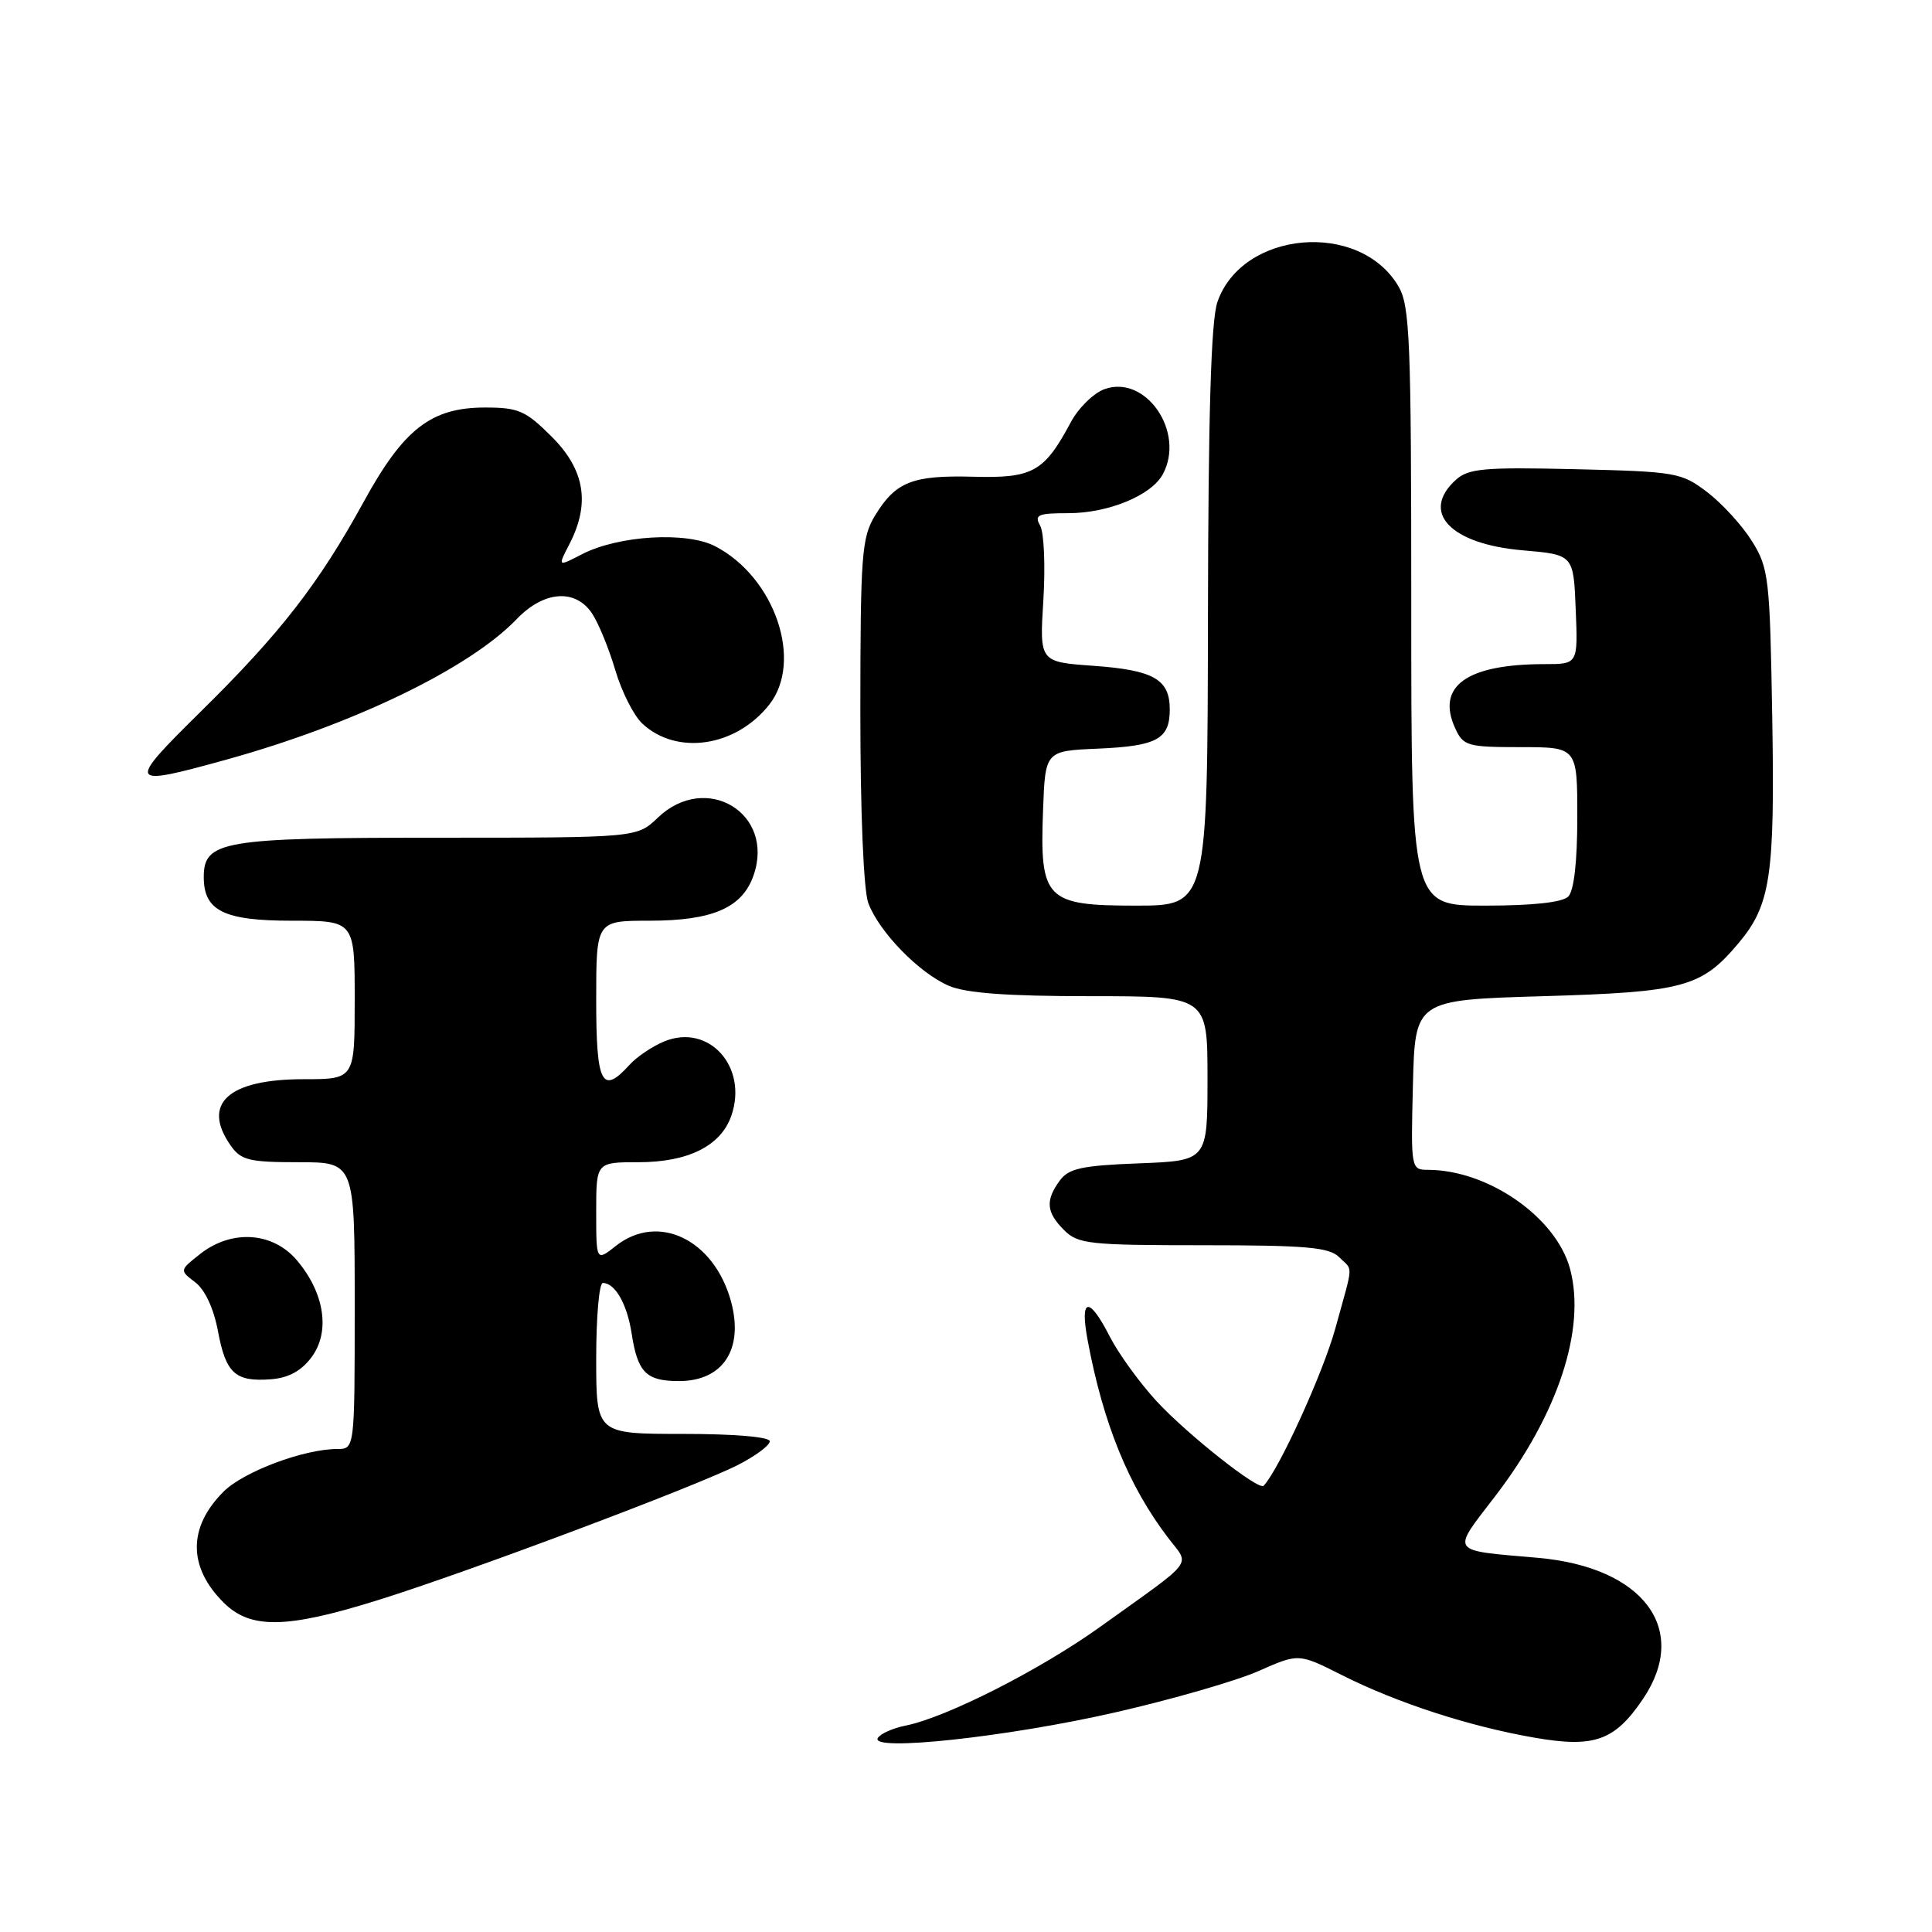 <?xml version="1.0" encoding="UTF-8" standalone="no"?>
<!DOCTYPE svg PUBLIC "-//W3C//DTD SVG 1.1//EN" "http://www.w3.org/Graphics/SVG/1.1/DTD/svg11.dtd" >
<svg xmlns="http://www.w3.org/2000/svg" xmlns:xlink="http://www.w3.org/1999/xlink" version="1.1" viewBox="0 0 256 256">
 <g >
 <path fill="currentColor"
d=" M 147.82 226.89 C 155.32 225.18 163.85 222.71 166.77 221.42 C 172.08 219.07 172.08 219.07 177.79 221.95 C 185.13 225.65 194.71 228.76 203.32 230.25 C 211.28 231.63 213.96 230.67 217.73 225.08 C 223.92 215.88 217.77 207.65 203.78 206.42 C 191.92 205.38 192.27 205.88 198.13 198.24 C 206.46 187.37 210.17 176.07 208.04 168.13 C 206.20 161.30 197.20 155.03 189.22 155.01 C 186.96 155.00 186.94 154.88 187.22 143.75 C 187.50 132.50 187.50 132.50 204.50 132.00 C 223.12 131.45 225.45 130.82 230.35 124.99 C 234.62 119.92 235.19 116.10 234.83 95.00 C 234.52 76.58 234.37 75.29 232.16 71.73 C 230.87 69.65 228.20 66.73 226.24 65.23 C 222.80 62.61 222.12 62.49 208.75 62.17 C 196.65 61.89 194.58 62.07 192.91 63.58 C 188.17 67.87 192.17 72.10 201.77 72.92 C 208.50 73.50 208.50 73.50 208.79 80.75 C 209.09 88.00 209.09 88.00 204.67 88.00 C 194.34 88.00 190.27 90.92 192.82 96.50 C 193.89 98.84 194.43 99.00 201.48 99.00 C 209.00 99.00 209.00 99.00 209.00 108.30 C 209.00 114.20 208.56 118.04 207.80 118.80 C 207.03 119.57 203.09 120.00 196.80 120.00 C 187.00 120.00 187.00 120.00 187.00 80.40 C 187.00 44.88 186.82 40.51 185.29 37.92 C 180.13 29.18 164.57 30.55 161.31 40.03 C 160.47 42.47 160.10 54.85 160.06 81.75 C 160.00 120.00 160.00 120.00 150.52 120.00 C 138.55 120.00 137.76 119.19 138.21 107.36 C 138.50 99.50 138.50 99.50 145.46 99.20 C 153.32 98.86 155.00 97.94 155.00 94.00 C 155.00 90.01 152.87 88.79 144.85 88.22 C 137.74 87.71 137.74 87.71 138.25 79.52 C 138.53 75.01 138.34 70.57 137.83 69.66 C 137.02 68.22 137.51 68.00 141.55 68.00 C 146.86 68.00 152.59 65.64 154.09 62.82 C 157.08 57.25 151.83 49.60 146.36 51.56 C 144.91 52.08 142.89 54.06 141.88 55.96 C 138.36 62.54 136.86 63.38 129.00 63.17 C 120.91 62.95 118.68 63.83 115.95 68.31 C 114.18 71.22 114.01 73.49 114.00 94.18 C 114.00 107.76 114.43 118.00 115.06 119.68 C 116.50 123.50 121.80 128.94 125.72 130.62 C 127.99 131.60 133.48 132.00 144.47 132.00 C 160.00 132.00 160.00 132.00 160.00 142.90 C 160.00 153.80 160.00 153.80 150.92 154.15 C 143.33 154.44 141.60 154.82 140.42 156.44 C 138.50 159.07 138.63 160.63 141.00 163.00 C 142.84 164.84 144.33 165.00 159.43 165.00 C 173.03 165.00 176.13 165.27 177.43 166.57 C 179.32 168.46 179.39 167.12 176.94 176.02 C 175.32 181.90 169.49 194.70 167.44 196.87 C 166.79 197.56 157.32 190.07 153.22 185.63 C 150.98 183.19 148.20 179.35 147.05 177.10 C 144.29 171.69 143.05 171.90 144.12 177.60 C 146.18 188.64 149.55 196.92 154.79 203.78 C 157.68 207.59 158.62 206.36 145.77 215.57 C 137.83 221.26 125.40 227.57 120.00 228.65 C 118.33 228.98 116.67 229.72 116.32 230.29 C 115.17 232.14 133.49 230.17 147.82 226.89 Z  M 50.13 212.01 C 62.05 208.29 92.20 196.96 97.81 194.10 C 100.11 192.92 102.00 191.52 102.00 190.98 C 102.00 190.40 97.34 190.00 90.50 190.00 C 79.00 190.00 79.00 190.00 79.00 180.00 C 79.00 174.50 79.39 170.00 79.88 170.00 C 81.50 170.00 83.09 172.79 83.69 176.66 C 84.49 181.87 85.61 183.00 89.97 183.00 C 95.83 183.00 98.59 178.74 96.85 172.40 C 94.59 164.23 87.22 160.68 81.63 165.07 C 79.00 167.15 79.00 167.15 79.00 160.57 C 79.00 154.00 79.00 154.00 84.60 154.00 C 91.18 154.00 95.51 151.84 96.90 147.86 C 99.16 141.36 93.92 135.55 88.00 138.00 C 86.43 138.65 84.37 140.04 83.42 141.09 C 79.76 145.13 79.00 143.65 79.00 132.50 C 79.00 122.00 79.00 122.00 86.05 122.00 C 94.42 122.00 98.36 120.29 99.85 115.99 C 102.72 107.75 93.55 102.23 87.16 108.35 C 84.39 111.00 84.39 111.00 57.92 111.00 C 29.45 111.00 27.00 111.41 27.00 116.23 C 27.00 120.68 29.66 122.00 38.65 122.00 C 47.00 122.00 47.00 122.00 47.00 132.50 C 47.00 143.00 47.00 143.00 40.22 143.00 C 30.24 143.00 26.68 146.24 30.56 151.78 C 31.93 153.74 33.00 154.00 39.56 154.00 C 47.00 154.00 47.00 154.00 47.00 173.00 C 47.00 192.00 47.00 192.00 44.68 192.00 C 40.27 192.00 32.27 195.00 29.62 197.65 C 24.90 202.37 24.90 207.63 29.62 212.34 C 33.18 215.90 37.93 215.83 50.13 212.01 Z  M 41.28 179.84 C 43.78 176.48 43.02 171.36 39.37 167.03 C 36.18 163.23 30.71 162.86 26.52 166.16 C 23.78 168.32 23.78 168.32 25.87 169.91 C 27.16 170.89 28.32 173.38 28.88 176.38 C 29.93 181.99 31.17 183.12 35.90 182.76 C 38.23 182.58 39.92 181.66 41.28 179.84 Z  M 30.01 100.65 C 46.89 95.97 62.23 88.54 68.46 82.04 C 72.08 78.26 76.28 77.97 78.48 81.33 C 79.32 82.61 80.70 85.98 81.54 88.83 C 82.38 91.67 83.99 94.84 85.11 95.88 C 89.68 100.14 97.51 98.97 101.93 93.37 C 106.47 87.61 102.67 76.47 94.76 72.38 C 90.94 70.40 81.94 70.95 77.11 73.44 C 73.89 75.11 73.89 75.11 75.45 72.10 C 78.23 66.72 77.50 62.26 73.12 57.88 C 69.65 54.41 68.71 54.00 64.27 54.00 C 57.12 54.00 53.48 56.83 48.17 66.53 C 42.24 77.34 37.15 83.90 26.64 94.25 C 16.70 104.05 16.83 104.30 30.01 100.65 Z "/>
</g>
</svg>